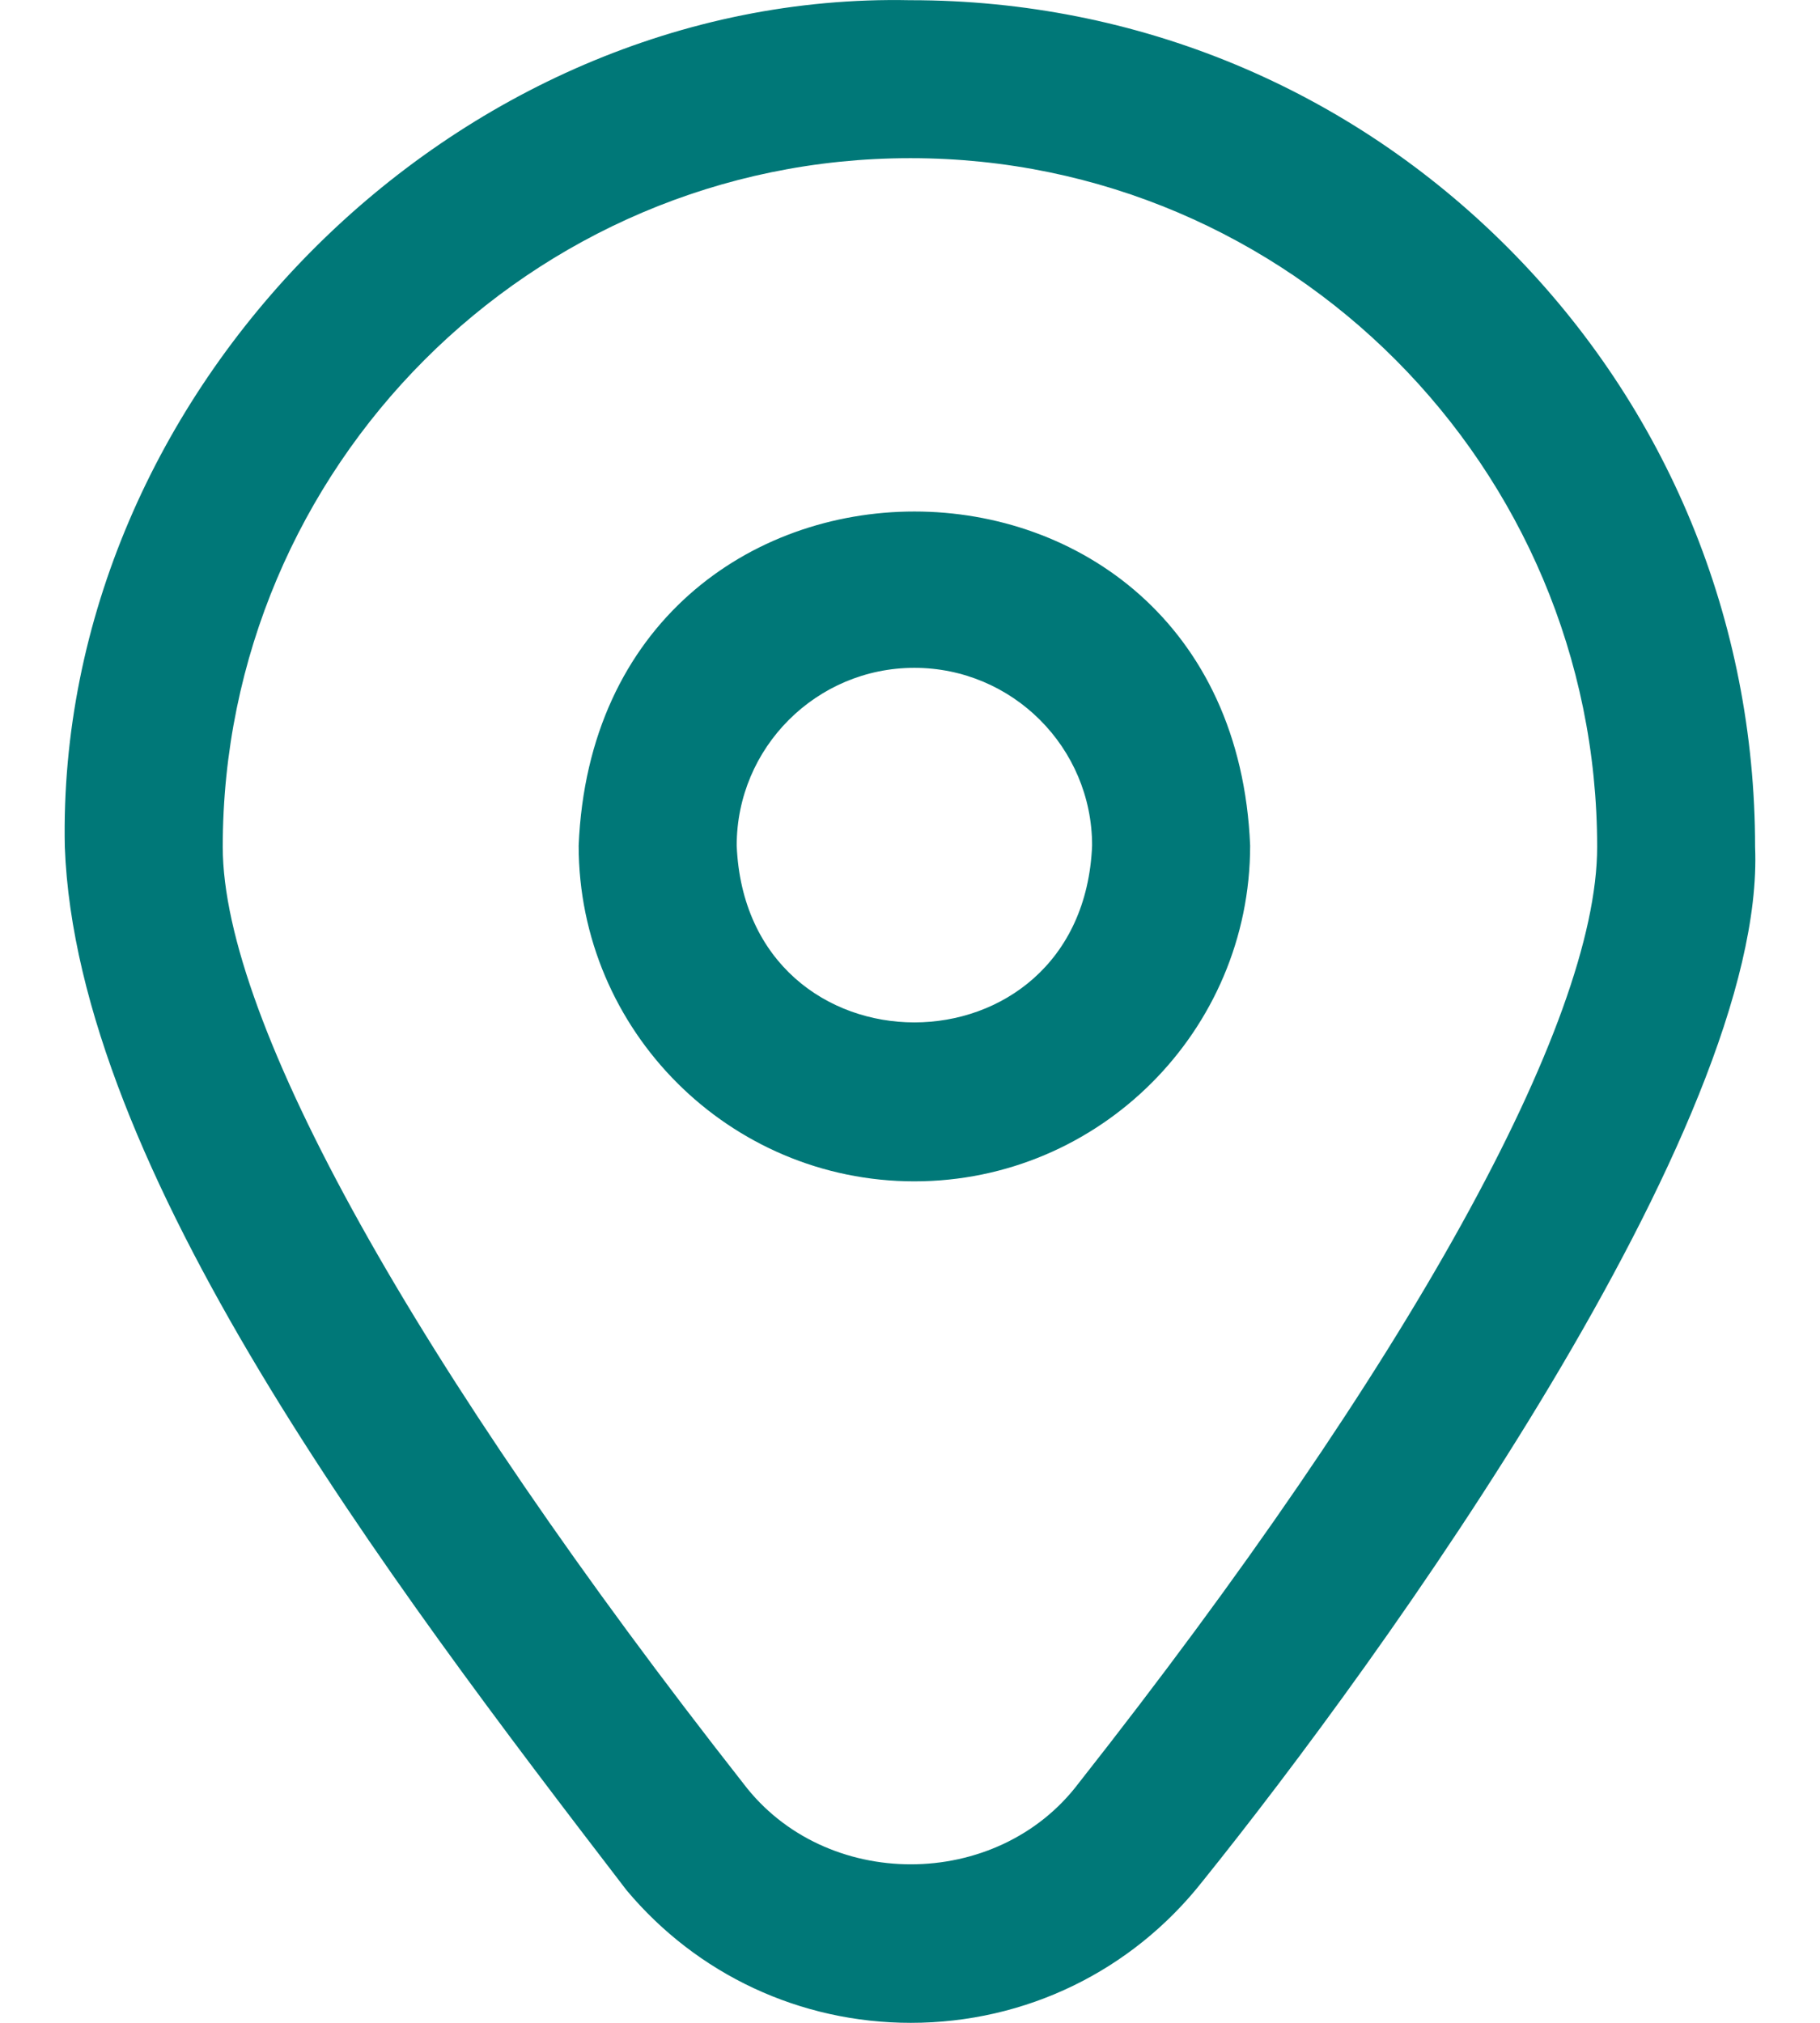 <svg width="18" height="20" viewBox="0 0 18 20" fill="none" xmlns="http://www.w3.org/2000/svg">
<path d="M14.919 2.455C13.344 0.873 11.245 0.002 9.009 0.002H8.999C4.498 -0.091 0.548 3.874 0.641 8.374C0.759 11.552 3.816 15.588 6.196 18.688C6.895 19.523 7.914 20 9.008 20C10.141 20 11.193 19.49 11.894 18.6C13.66 16.405 17.473 11.127 17.358 8.374C17.358 6.137 16.492 4.035 14.919 2.455ZM10.666 17.633C9.859 18.698 8.161 18.7 7.353 17.635C4.125 13.524 2.203 10.101 2.203 8.374C2.203 4.619 5.252 1.564 8.999 1.564H9.009C12.751 1.564 15.796 4.619 15.796 8.374C15.796 10.12 13.926 13.495 10.666 17.633ZM9.043 11.68C7.213 11.68 5.723 10.191 5.723 8.36C5.906 3.956 12.182 3.957 12.364 8.36C12.364 10.191 10.874 11.68 9.043 11.68ZM9.043 6.603C8.074 6.603 7.286 7.391 7.286 8.36C7.382 10.692 10.705 10.691 10.801 8.36C10.801 7.391 10.013 6.603 9.043 6.603Z" fill="#007878"/>
</svg>
